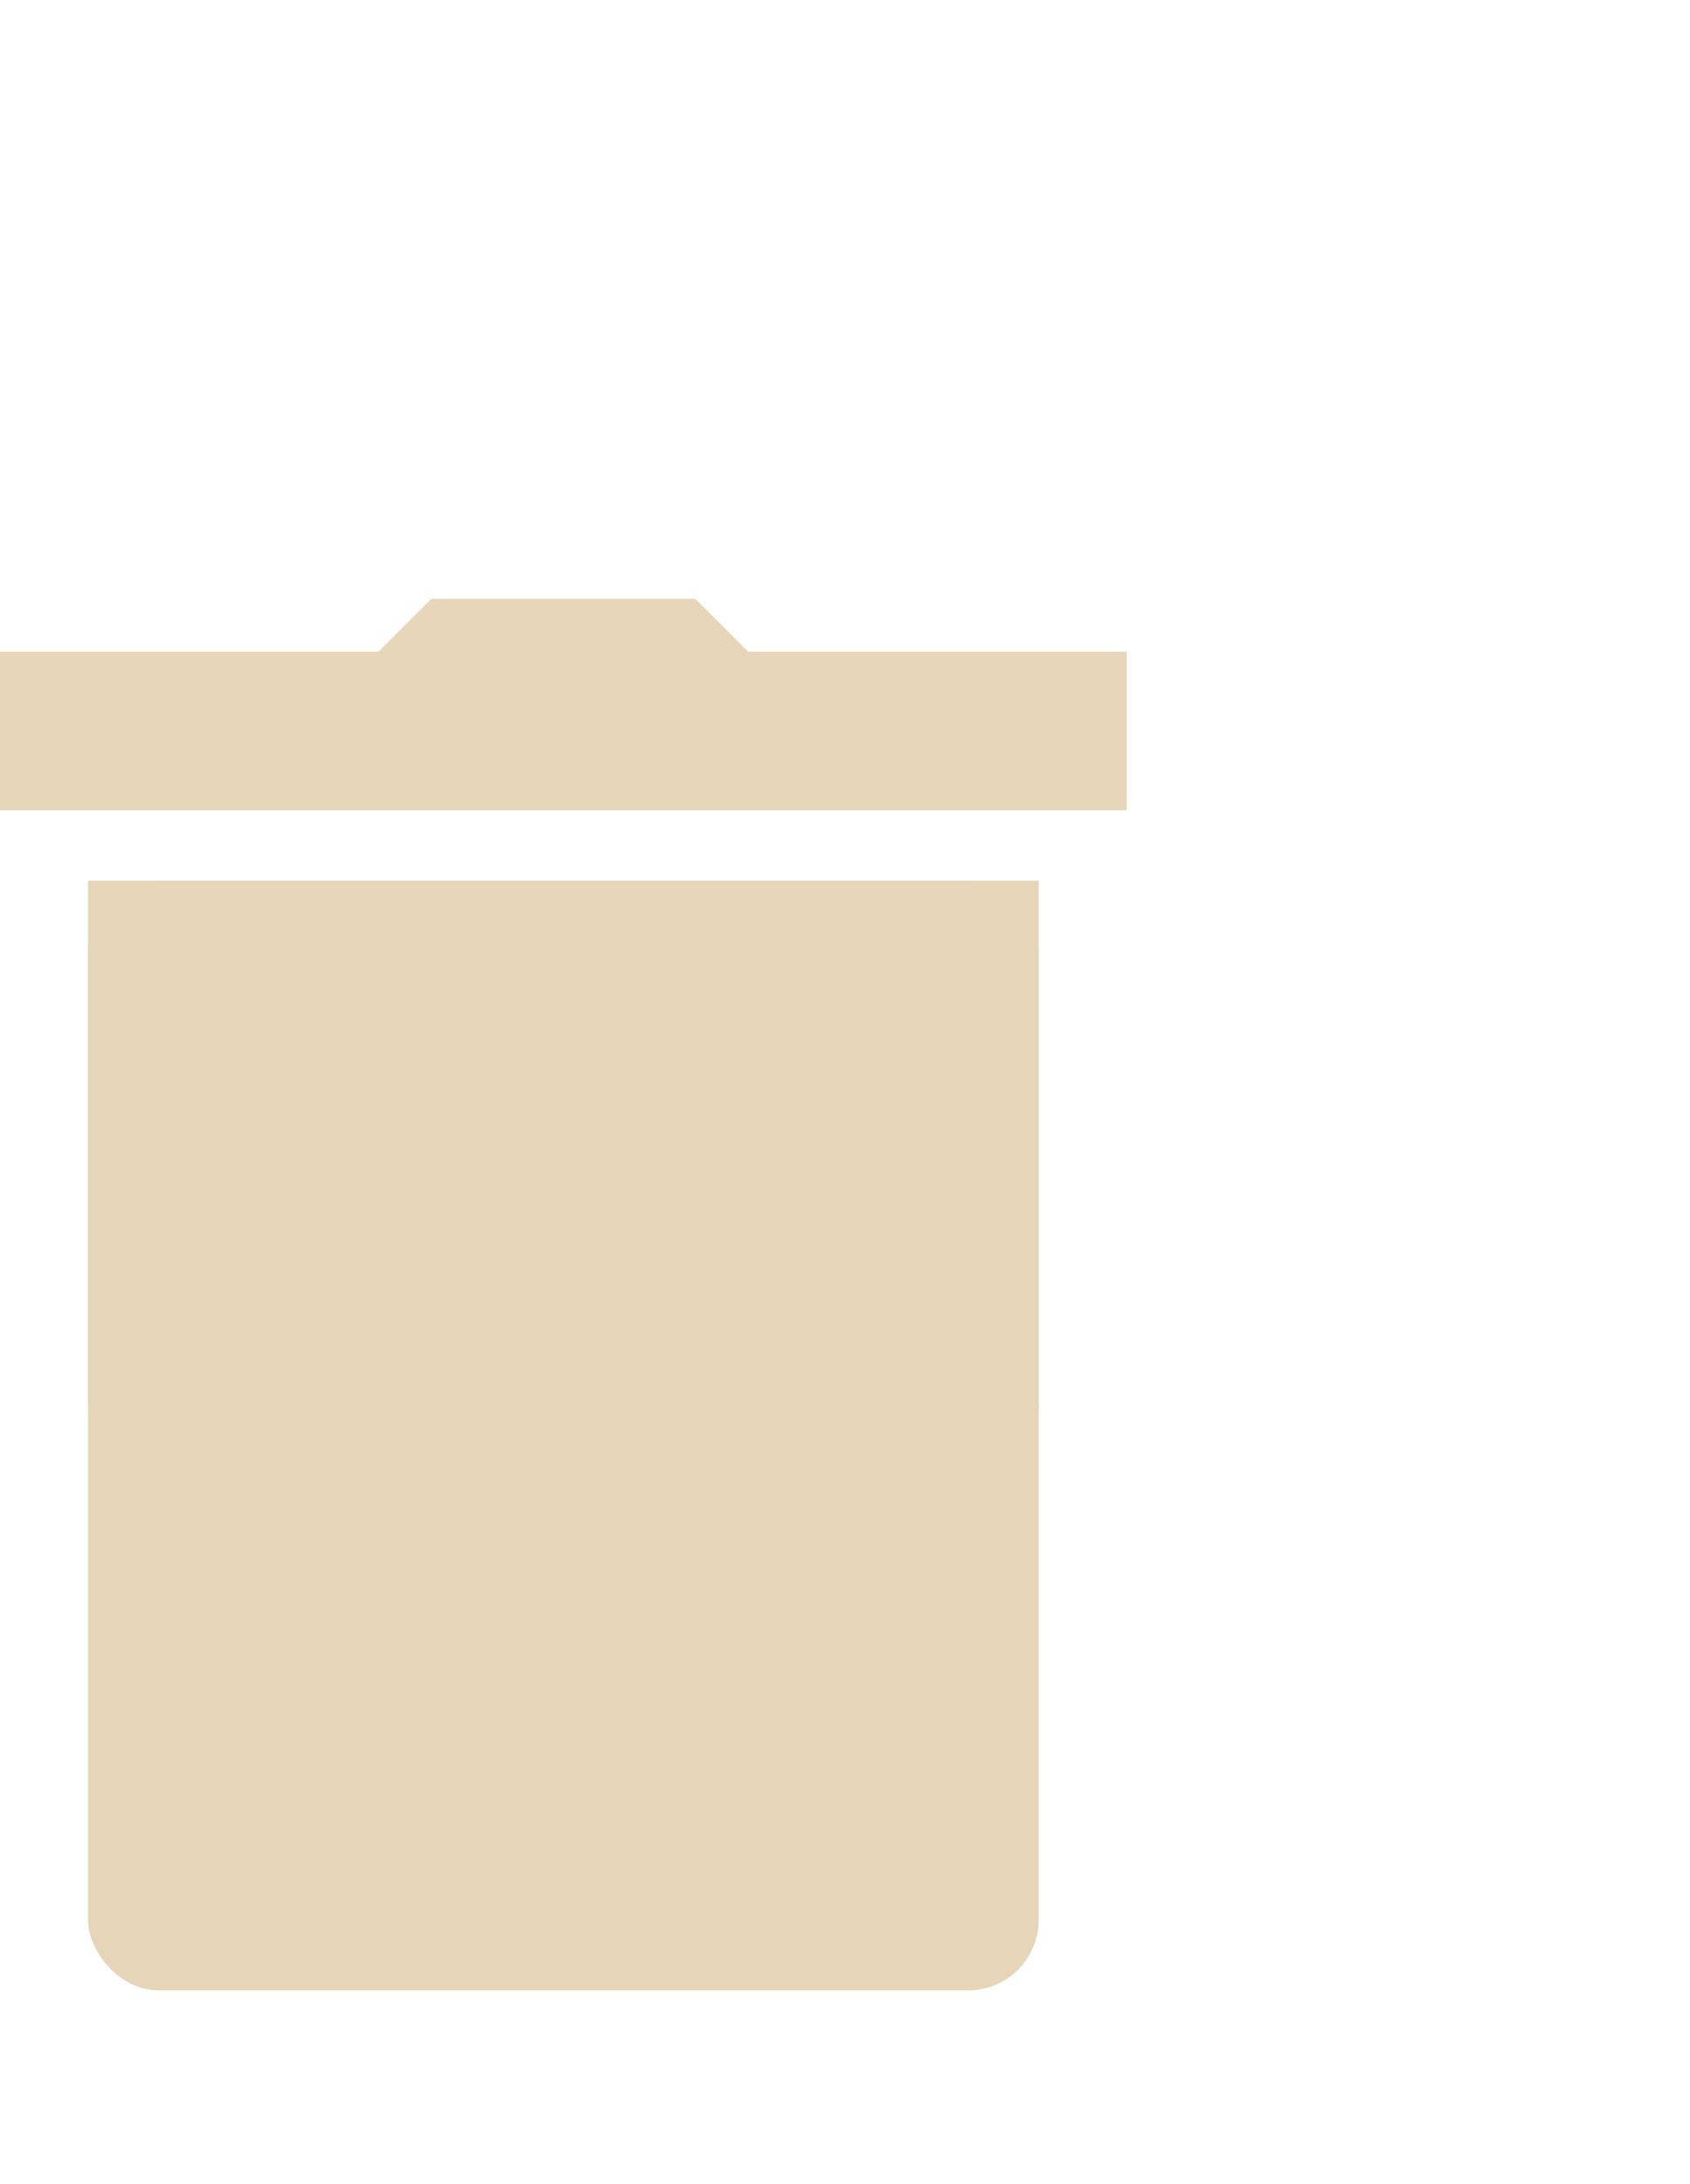 <?xml version="1.0" encoding="utf-8" standalone="no"?>
<svg xmlns="http://www.w3.org/2000/svg" version="1.1" width="96px" height="124px">
  <style type="text/css">
#background {
  fill: none;
}
.trash {
  fill: #e6d5b8;
}
  </style>
  <rect id="background" width="96" height="124" x="0" y="0" />

  <g class="trash">
    <path d="M 0,37 v 9 h 64 v -9 h -21.5 l -3,-3 h -15 l -3,3 z" />
    <rect width="54" height="30" x="5" y="50" />
    <rect width="54" height="63" x="5" y="50" rx="4" ry="4" />
  </g>

</svg>